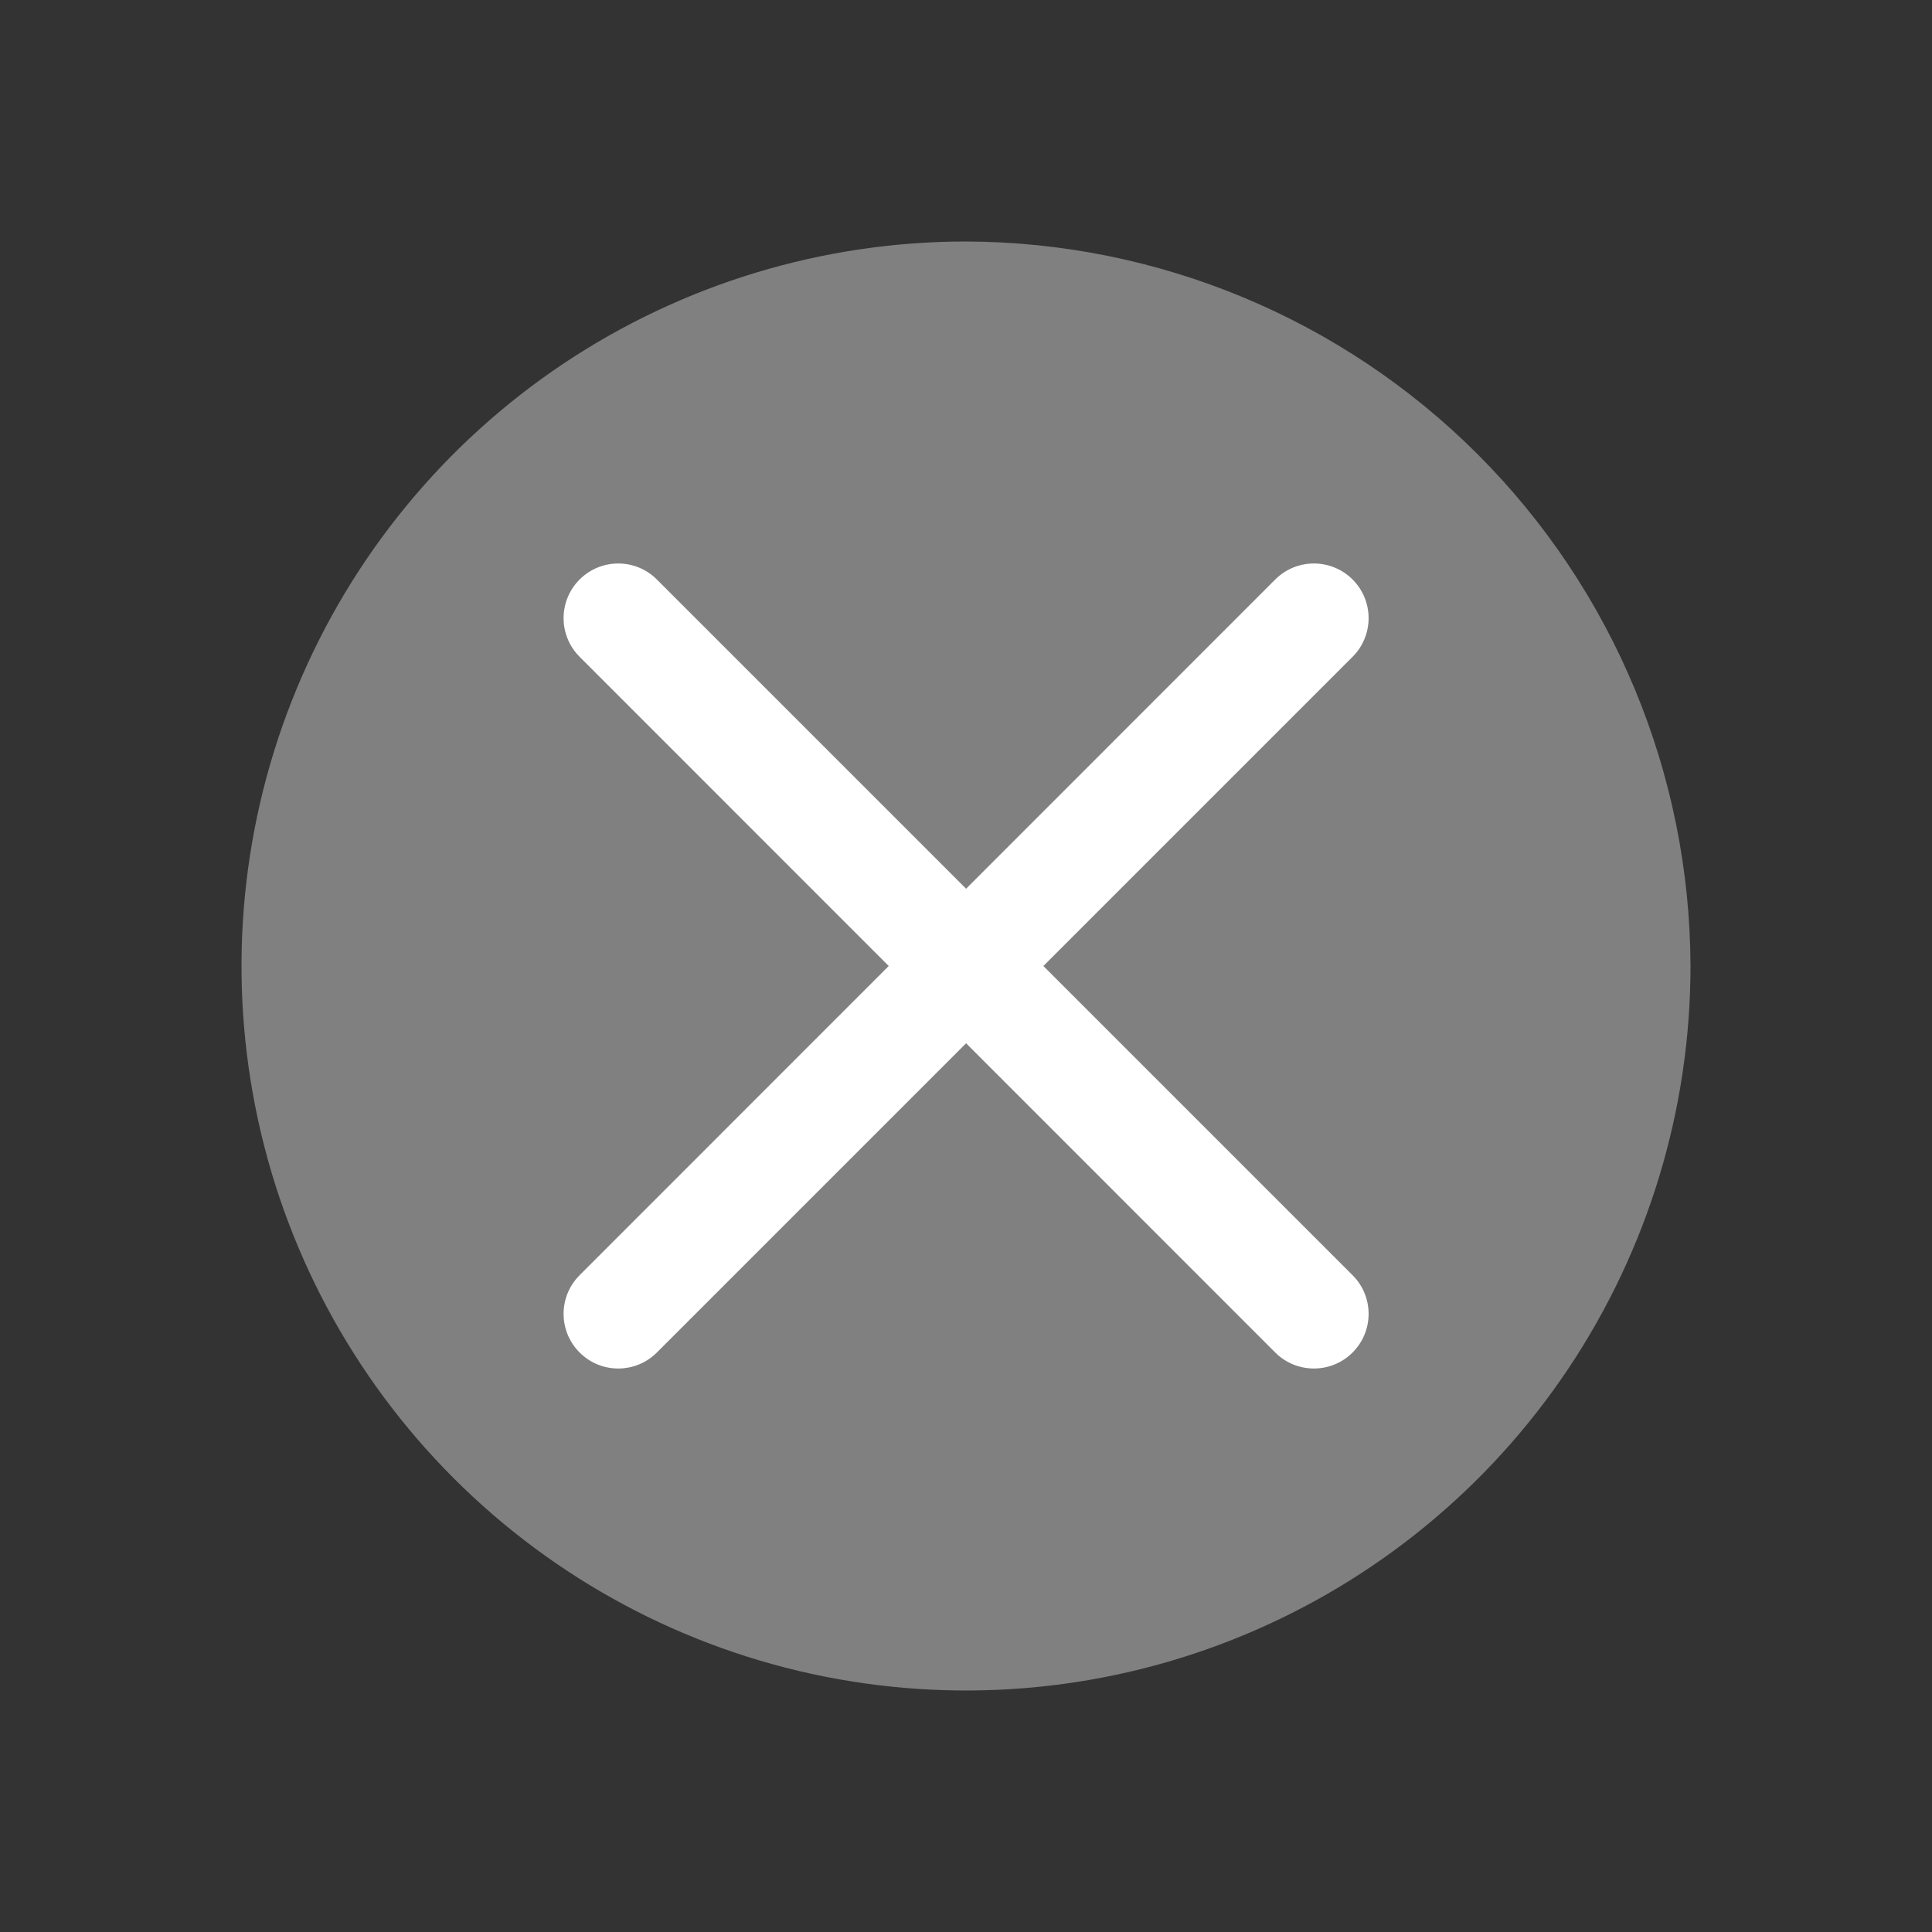 <svg width="20" height="20" viewBox="0 0 20 20" fill="none" xmlns="http://www.w3.org/2000/svg">
<rect x="0" y="0" width="20" height="20" fill="#333333" stroke="none"/>
<path d="M10 2.5C8.517 2.5 7.067 2.94 5.833 3.764C4.6 4.588 3.639 5.759 3.071 7.13C2.503 8.5 2.355 10.008 2.644 11.463C2.933 12.918 3.648 14.254 4.697 15.303C5.746 16.352 7.082 17.067 8.537 17.356C9.992 17.645 11.5 17.497 12.87 16.929C14.241 16.361 15.412 15.4 16.236 14.167C17.06 12.933 17.5 11.483 17.5 10C17.494 8.013 16.702 6.108 15.297 4.703C13.892 3.298 11.987 2.506 10 2.5Z" fill="#808080"/>
<path fill-rule="evenodd" clip-rule="evenodd" d="M10.801 10L14.002 6.799C14.223 6.578 14.223 6.22 14.002 5.999C13.781 5.778 13.422 5.778 13.201 5.999L10.001 9.2L6.8 5.999C6.579 5.778 6.221 5.778 6 5.999C5.779 6.22 5.779 6.578 6 6.799L9.2 10L6 13.201C5.779 13.422 5.779 13.78 6 14.001C6.221 14.222 6.579 14.222 6.8 14.001L10.001 10.8L13.201 14.001C13.422 14.222 13.781 14.222 14.002 14.001C14.223 13.78 14.223 13.422 14.002 13.201L10.801 10Z" fill="white"/>
</svg>
